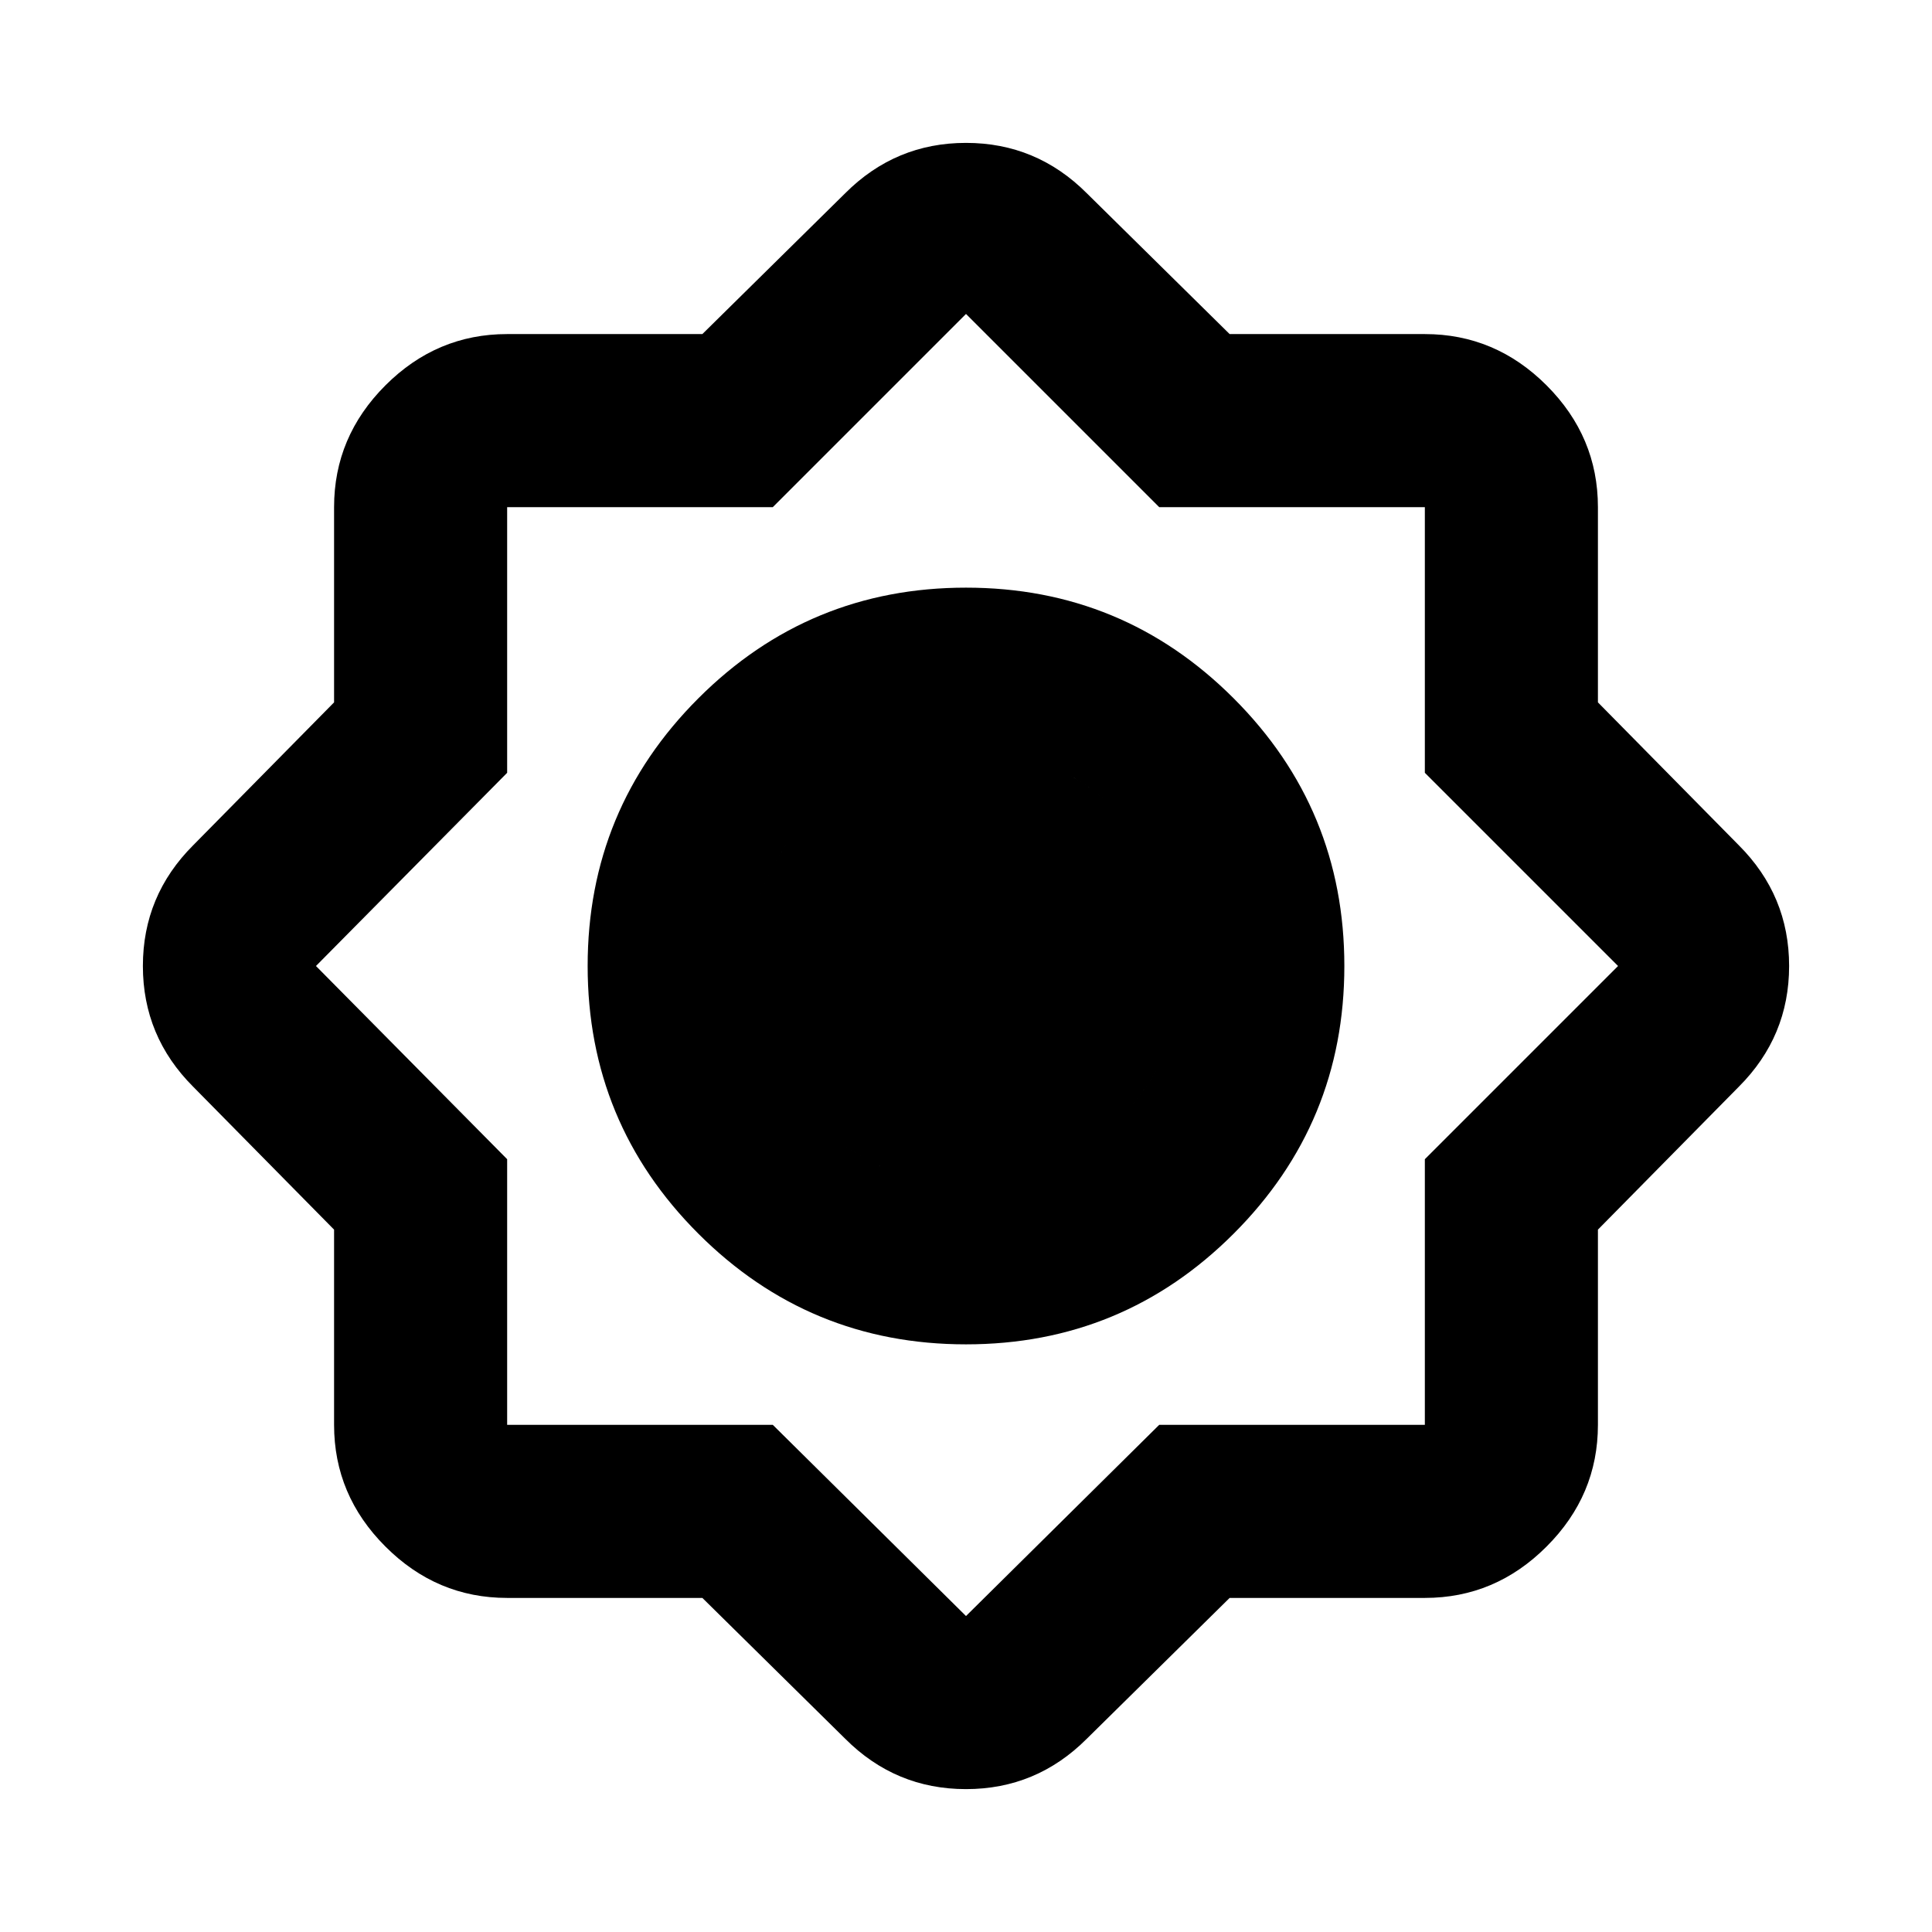 <svg xmlns="http://www.w3.org/2000/svg" height="24" width="24"><path d="M8.725 19.85H6.3q-.875 0-1.512-.638-.638-.637-.638-1.512v-2.425L2.4 13.5q-.625-.625-.625-1.5t.625-1.5l1.75-1.775V6.3q0-.875.638-1.513.637-.637 1.512-.637h2.425L10.5 2.4q.625-.625 1.5-.625t1.5.625l1.775 1.75H17.7q.875 0 1.512.637.638.638.638 1.513v2.425L21.6 10.5q.625.625.625 1.5t-.625 1.5l-1.75 1.775V17.7q0 .875-.638 1.512-.637.638-1.512.638h-2.425L13.5 21.6q-.625.625-1.5.625t-1.5-.625ZM12 16.7q-1.95 0-3.325-1.375Q7.3 13.95 7.3 12q0-1.95 1.375-3.325Q10.05 7.3 12 7.3q1.95 0 3.325 1.375Q16.7 10.05 16.7 12q0 1.95-1.375 3.325Q13.95 16.7 12 16.7Zm0-2q1.1 0 1.9-.8.8-.8.8-1.9 0-1.1-.8-1.9-.8-.8-1.9-.8-1.1 0-1.9.8-.8.8-.8 1.9 0 1.1.8 1.9.8.8 1.9.8Zm0 5.375 2.4-2.375h3.3v-3.3l2.4-2.4-2.4-2.4V6.3h-3.3L12 3.9 9.6 6.3H6.3v3.3L3.925 12 6.3 14.4v3.3h3.3Zm0-5.375q-1.1 0-1.9-.8-.8-.8-.8-1.9 0-1.1.8-1.9.8-.8 1.9-.8 1.1 0 1.9.8.8.8.8 1.9 0 1.1-.8 1.9-.8.8-1.9.8Z"/></svg>